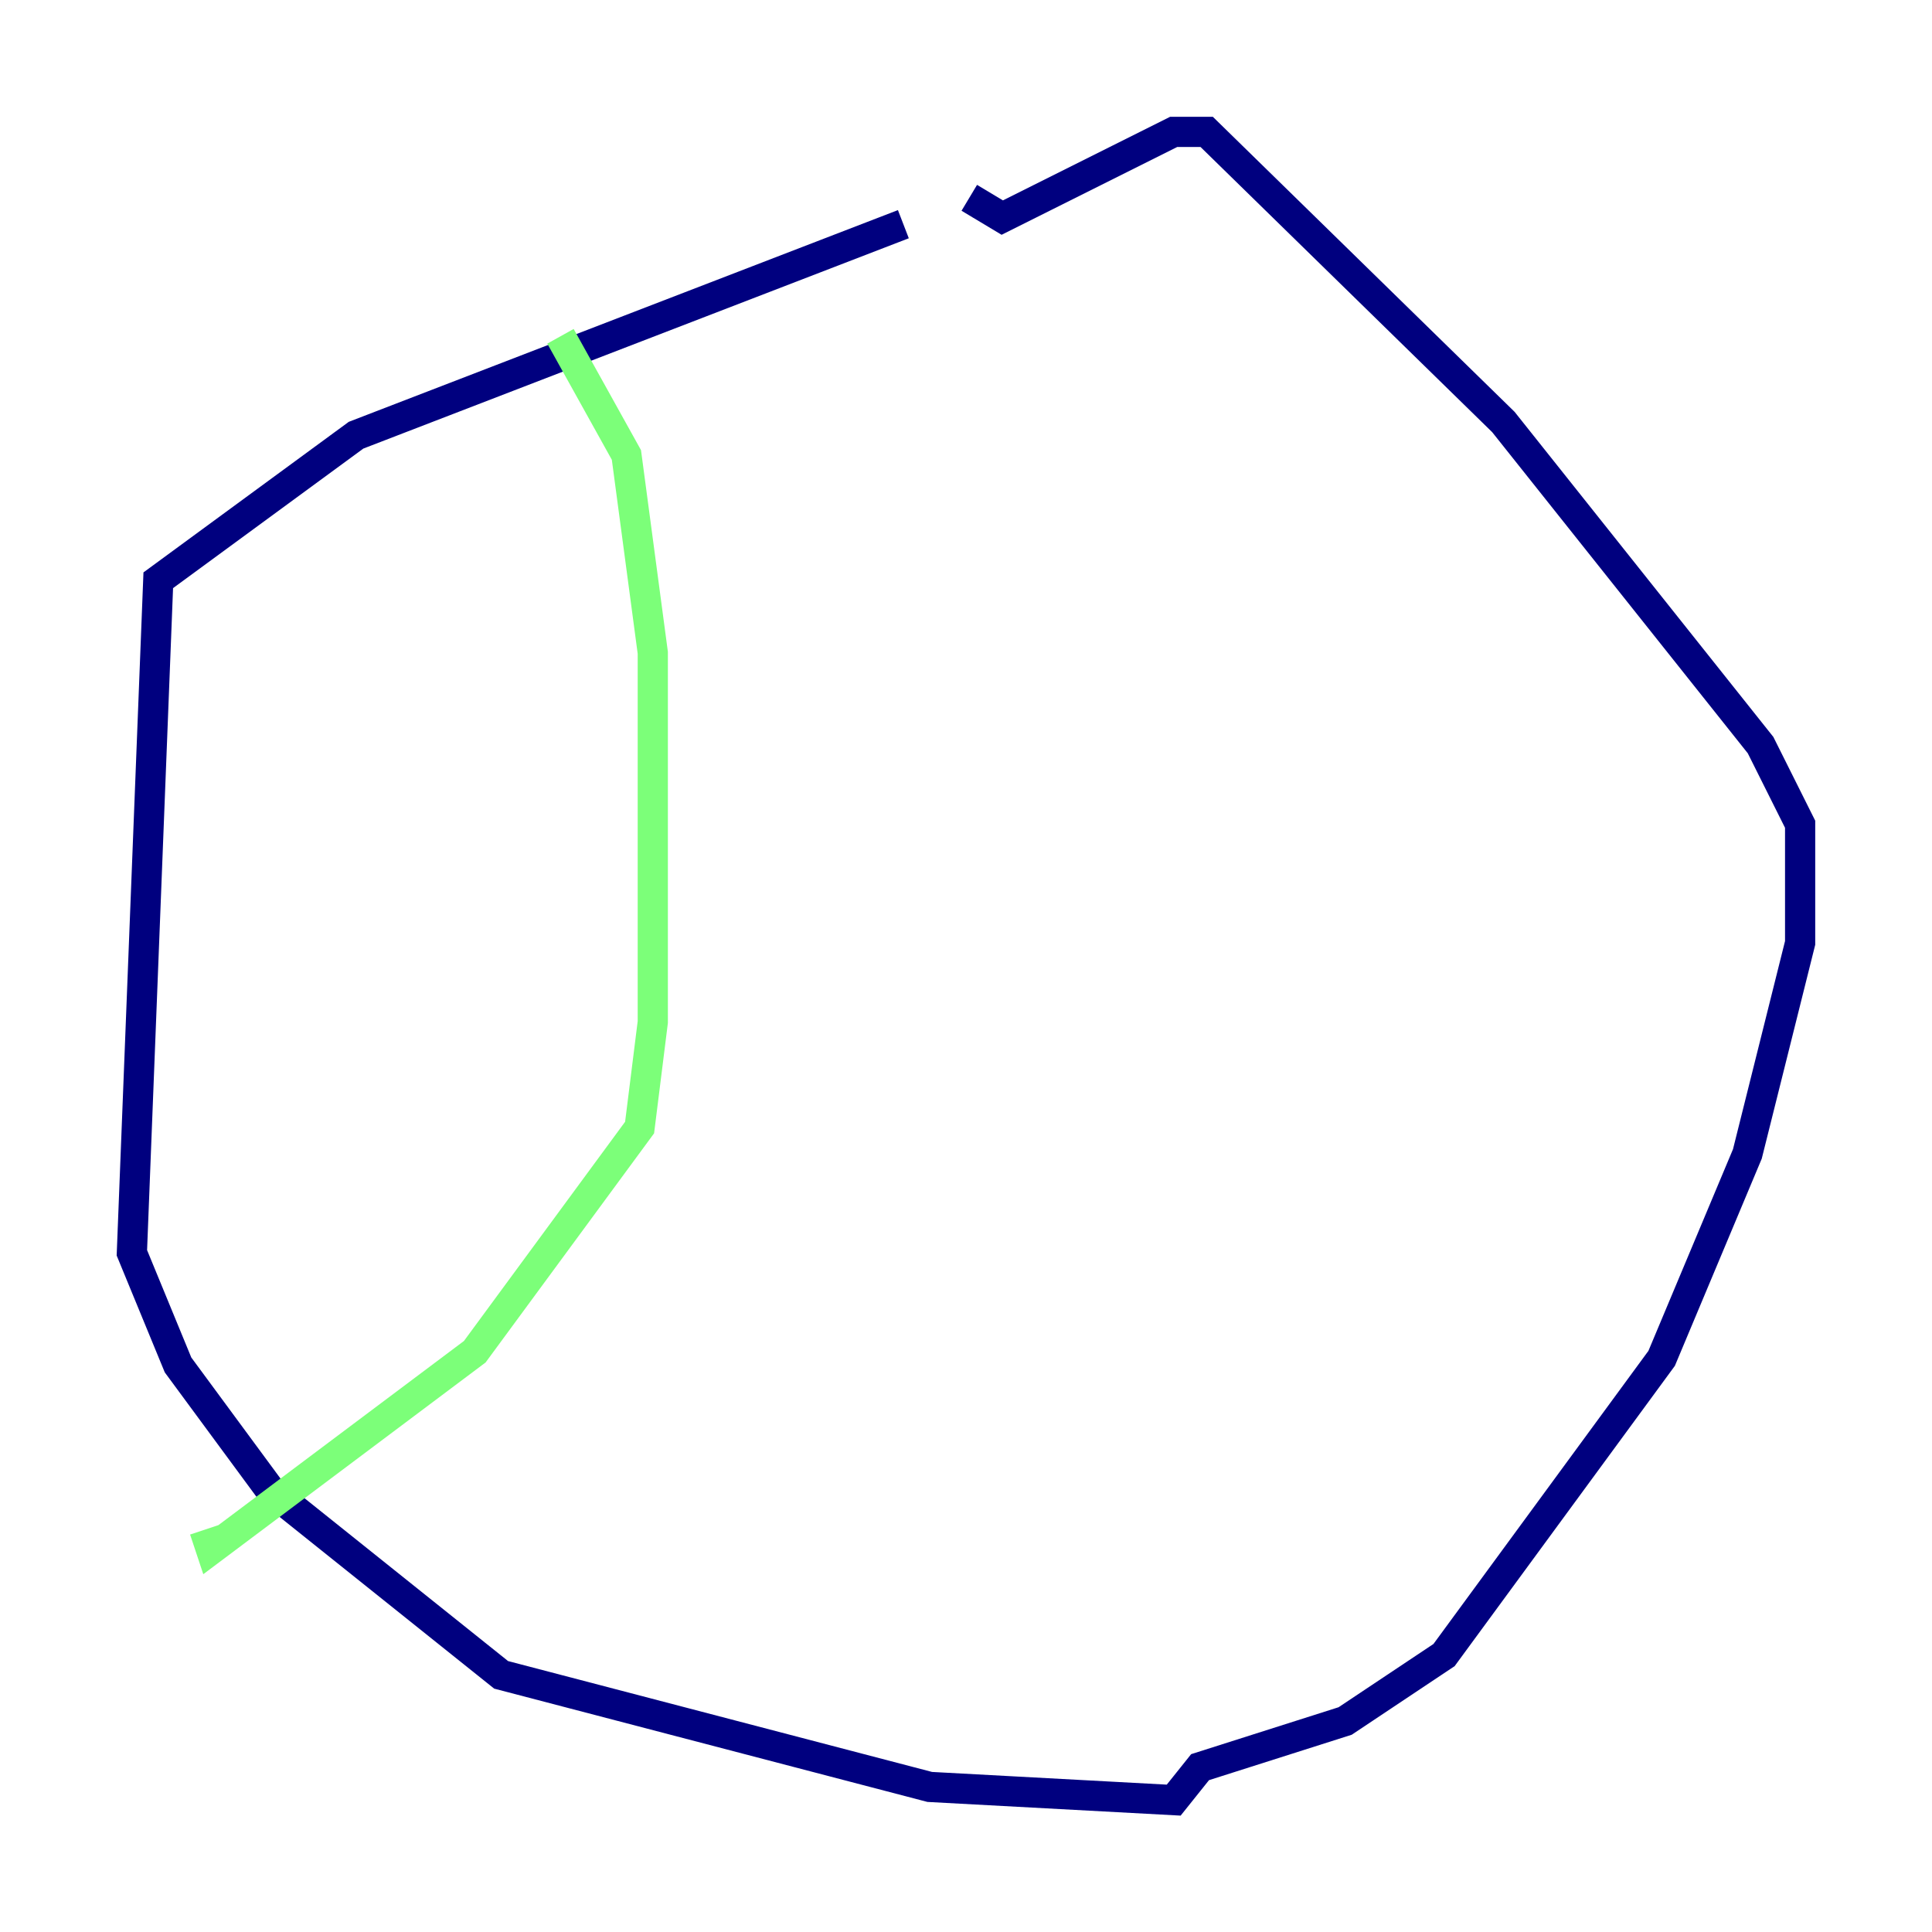 <?xml version="1.0" encoding="utf-8" ?>
<svg baseProfile="tiny" height="128" version="1.2" viewBox="0,0,128,128" width="128" xmlns="http://www.w3.org/2000/svg" xmlns:ev="http://www.w3.org/2001/xml-events" xmlns:xlink="http://www.w3.org/1999/xlink"><defs /><polyline fill="none" points="59.85,14.853 23.59,28.833 10.485,38.444 8.737,83.003 11.795,90.43 17.911,98.73 33.201,110.963 61.597,118.389 77.761,119.263 79.508,117.079 89.12,114.02 95.672,109.652 110.089,89.993 115.768,76.451 119.263,62.471 119.263,54.608 116.642,49.365 99.604,27.959 79.945,8.737 77.761,8.737 66.403,14.416 64.218,13.106" stroke="#00007f" stroke-width="2" /><polyline fill="none" points="37.133,22.28 41.502,30.143 43.249,43.249 43.249,67.713 42.375,74.703 31.454,89.556 13.979,102.662 13.543,101.352" stroke="#7cff79" stroke-width="2" /><polyline fill="none" points="104.846,34.949 104.846,34.949" stroke="#7f0000" stroke-width="2" /></svg>